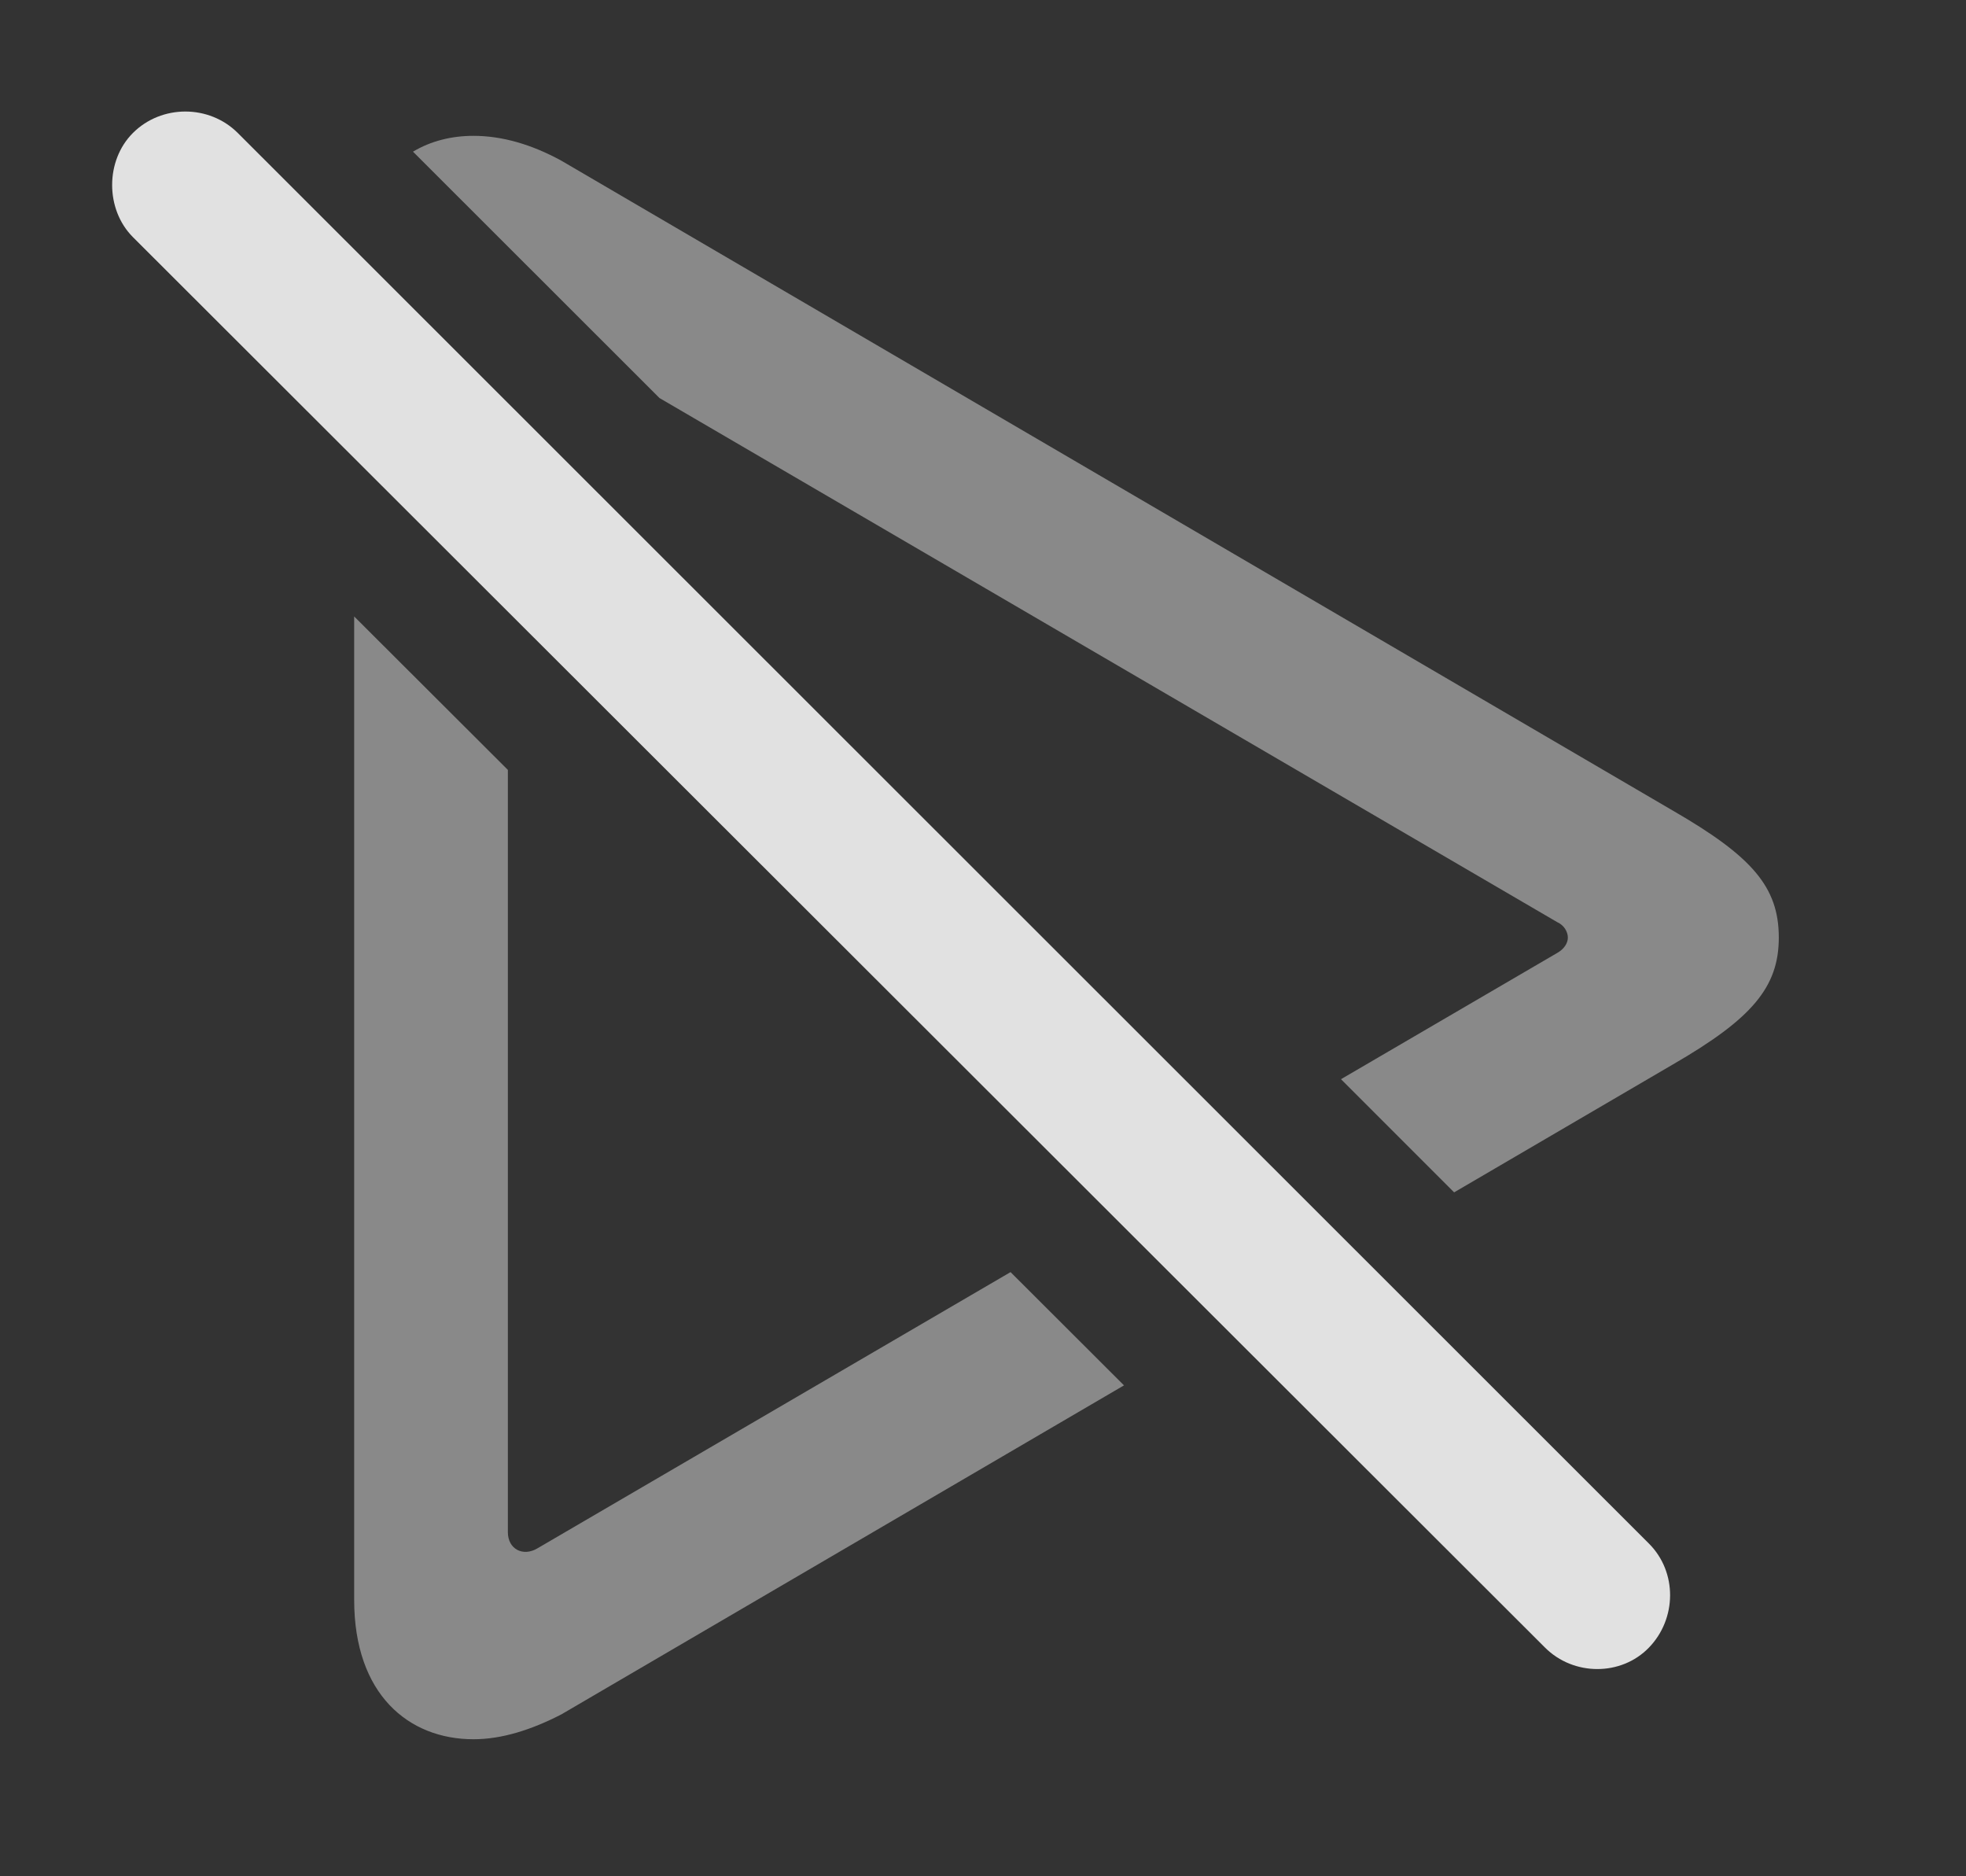 <?xml version="1.0" encoding="UTF-8"?>
<!--Generator: Apple Native CoreSVG 341-->
<!DOCTYPE svg
PUBLIC "-//W3C//DTD SVG 1.1//EN"
       "http://www.w3.org/Graphics/SVG/1.1/DTD/svg11.dtd">
<svg version="1.1" xmlns="http://www.w3.org/2000/svg" xmlns:xlink="http://www.w3.org/1999/xlink" viewBox="0 0 20.122 19.197">
 <rect x="0" y="0" width="20.122" height="19.197" fill="#333333" stroke="none"/>
 <g>
  <rect height="19.197" opacity="0" width="20.122" x="0" y="0"/>
  <path d="M5.198 7.878L5.198 15.678C5.198 15.853 5.354 15.931 5.5 15.844L10.343 13.017L11.504 14.176L5.745 17.543C5.442 17.699 5.139 17.797 4.846 17.797C4.182 17.797 3.625 17.338 3.625 16.371L3.625 6.308ZM5.745 1.644L17.122 8.295C17.932 8.763 18.206 9.076 18.206 9.594C18.206 10.101 17.932 10.424 17.122 10.892L14.883 12.201L13.725 11.043L15.94 9.75C16.008 9.711 16.047 9.652 16.047 9.594C16.047 9.535 16.008 9.467 15.94 9.437L6.75 4.073L4.227 1.552C4.409 1.443 4.621 1.39 4.846 1.39C5.139 1.39 5.442 1.478 5.745 1.644Z" fill="white" fill-opacity="0.425"/>
  <path d="M15.813 16.859C16.106 17.152 16.594 17.152 16.877 16.859C17.161 16.566 17.17 16.088 16.877 15.795L2.434 1.361C2.141 1.068 1.653 1.068 1.36 1.361C1.077 1.644 1.077 2.142 1.36 2.426Z" fill="white" fill-opacity="0.85"/>
 </g>
</svg>
